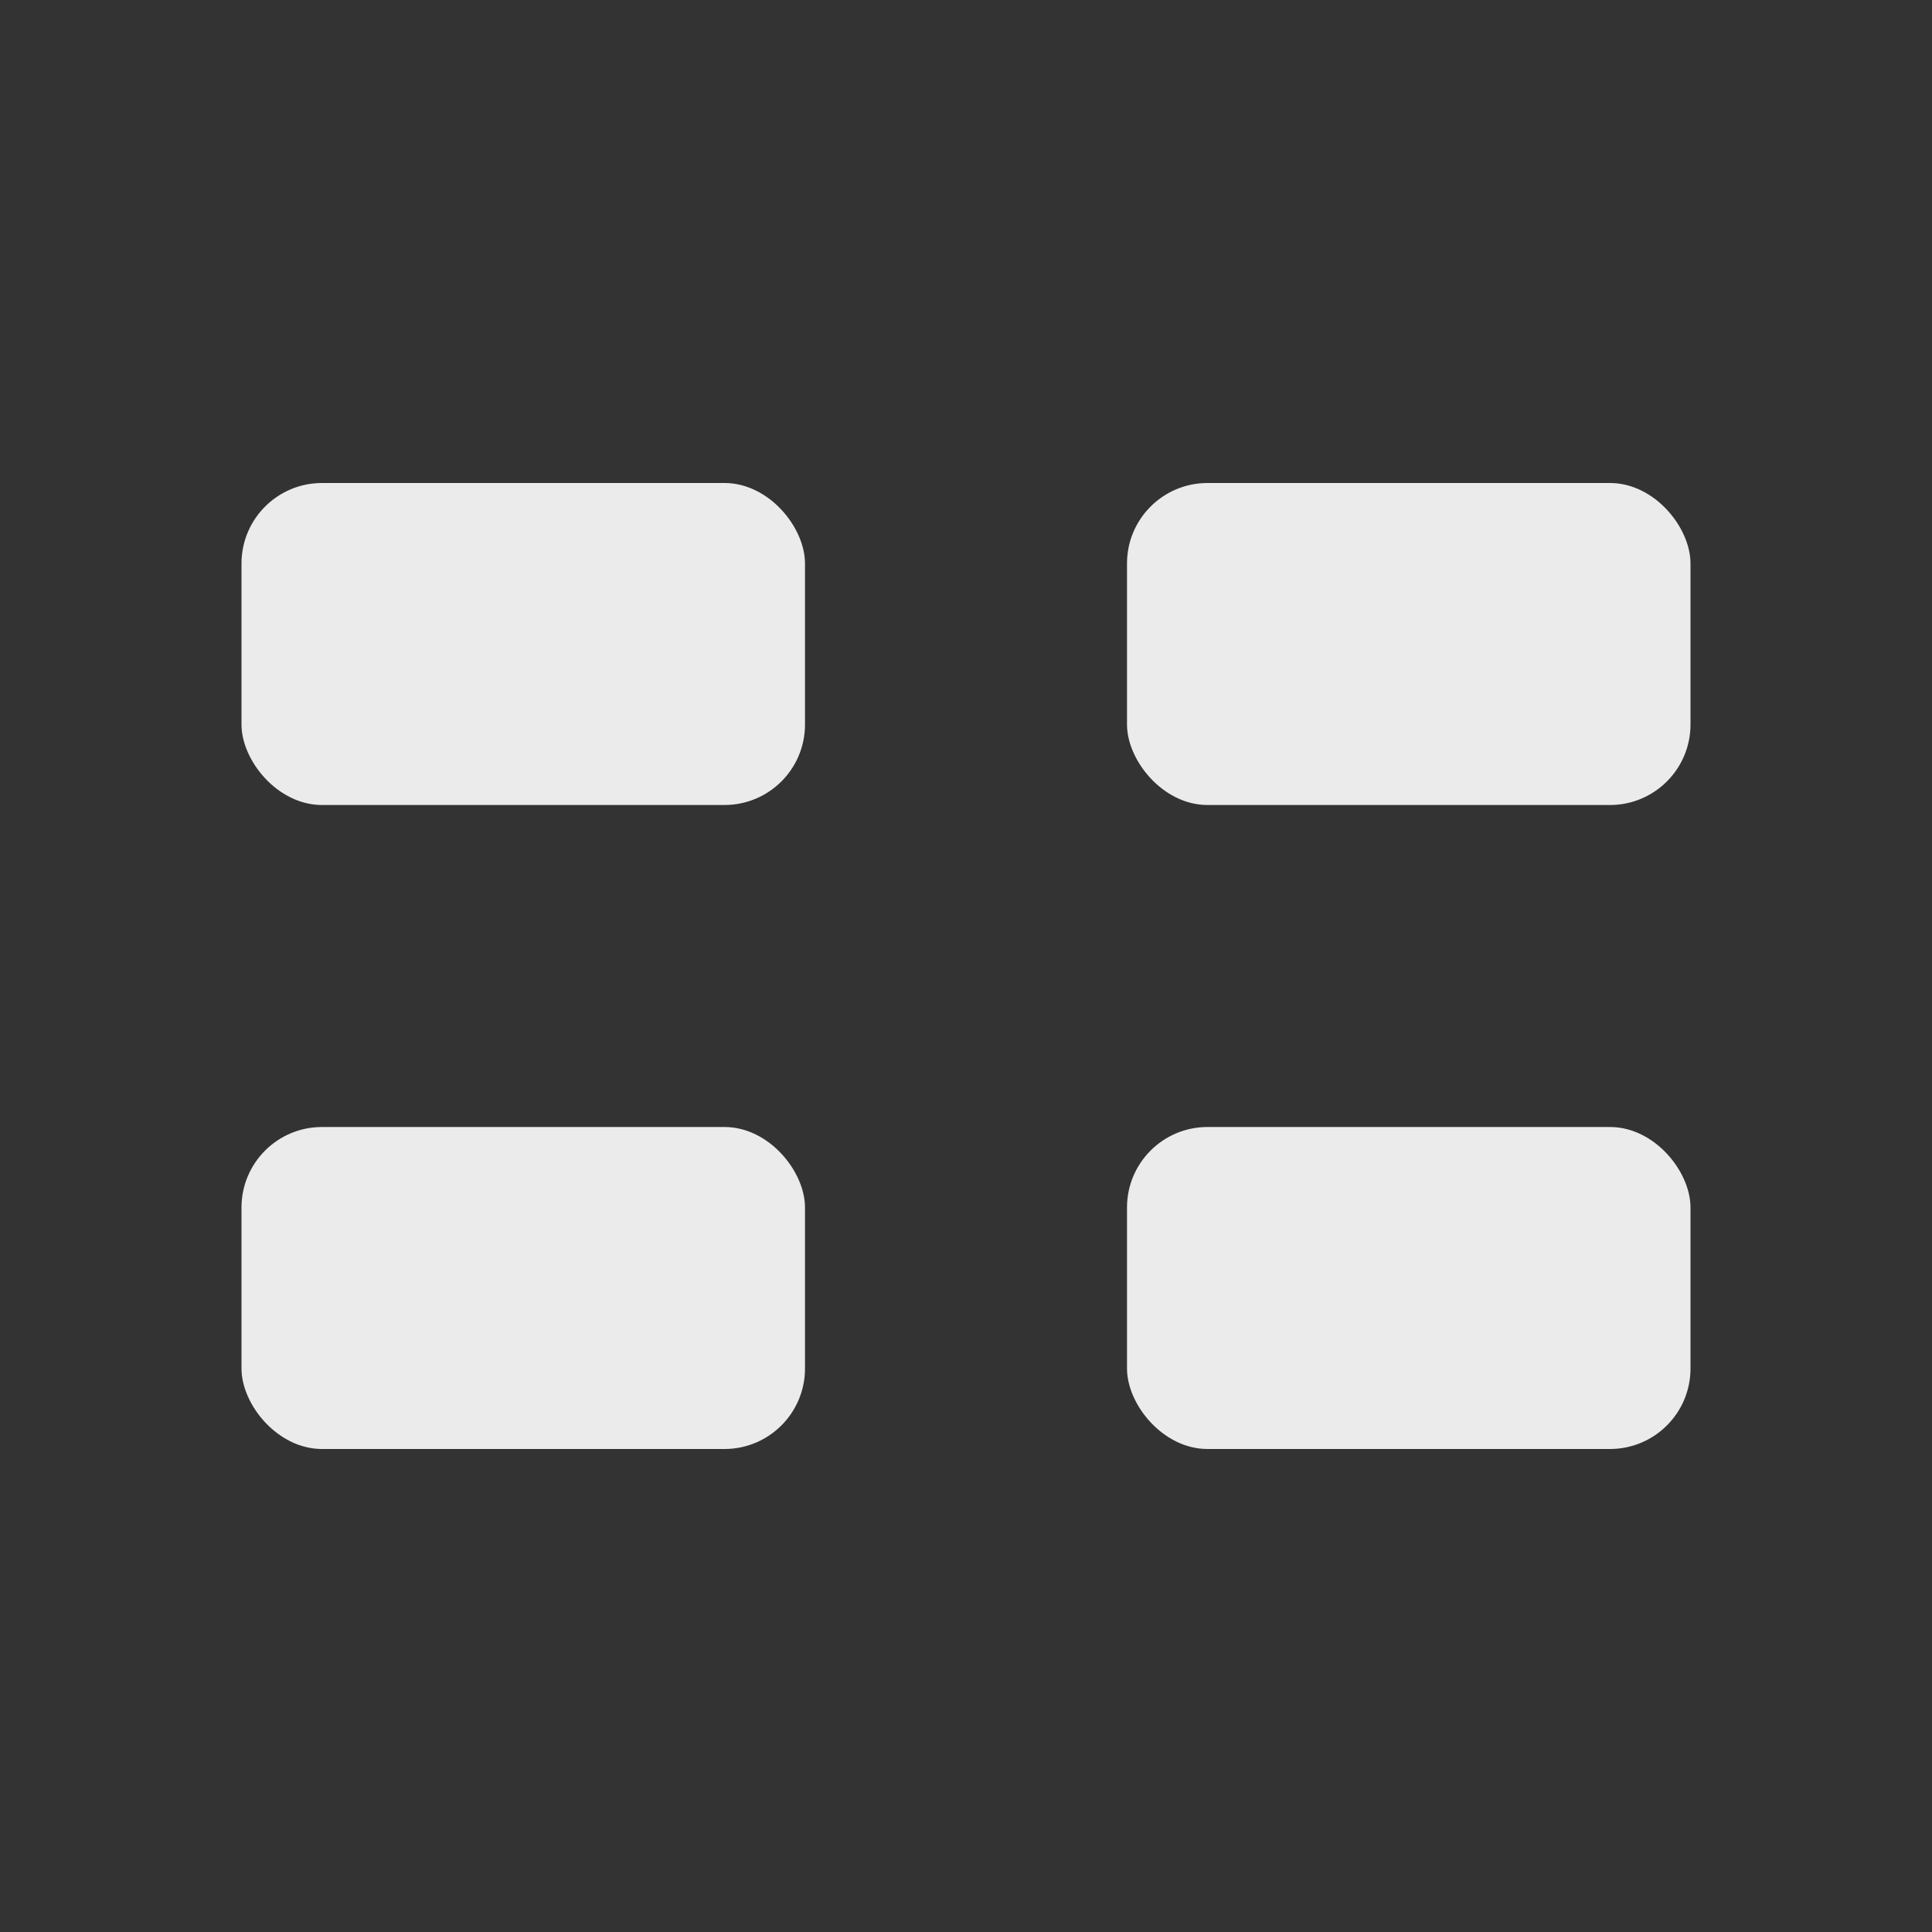 <svg width="24" height="24" viewBox="0 0 24 24" xmlns="http://www.w3.org/2000/svg">
  <rect x="0" y="0" width="24" height="24" fill="#333333" stroke="none"/>
  <!-- White icon for dark theme -->
  <rect x="3" y="6" width="7" height="4" rx="1" fill="#ffffff" opacity="0.9"/>
  <rect x="14" y="6" width="7" height="4" rx="1" fill="#ffffff" opacity="0.9"/>
  <rect x="3" y="14" width="7" height="4" rx="1" fill="#ffffff" opacity="0.9"/>
  <rect x="14" y="14" width="7" height="4" rx="1" fill="#ffffff" opacity="0.9"/>
</svg>